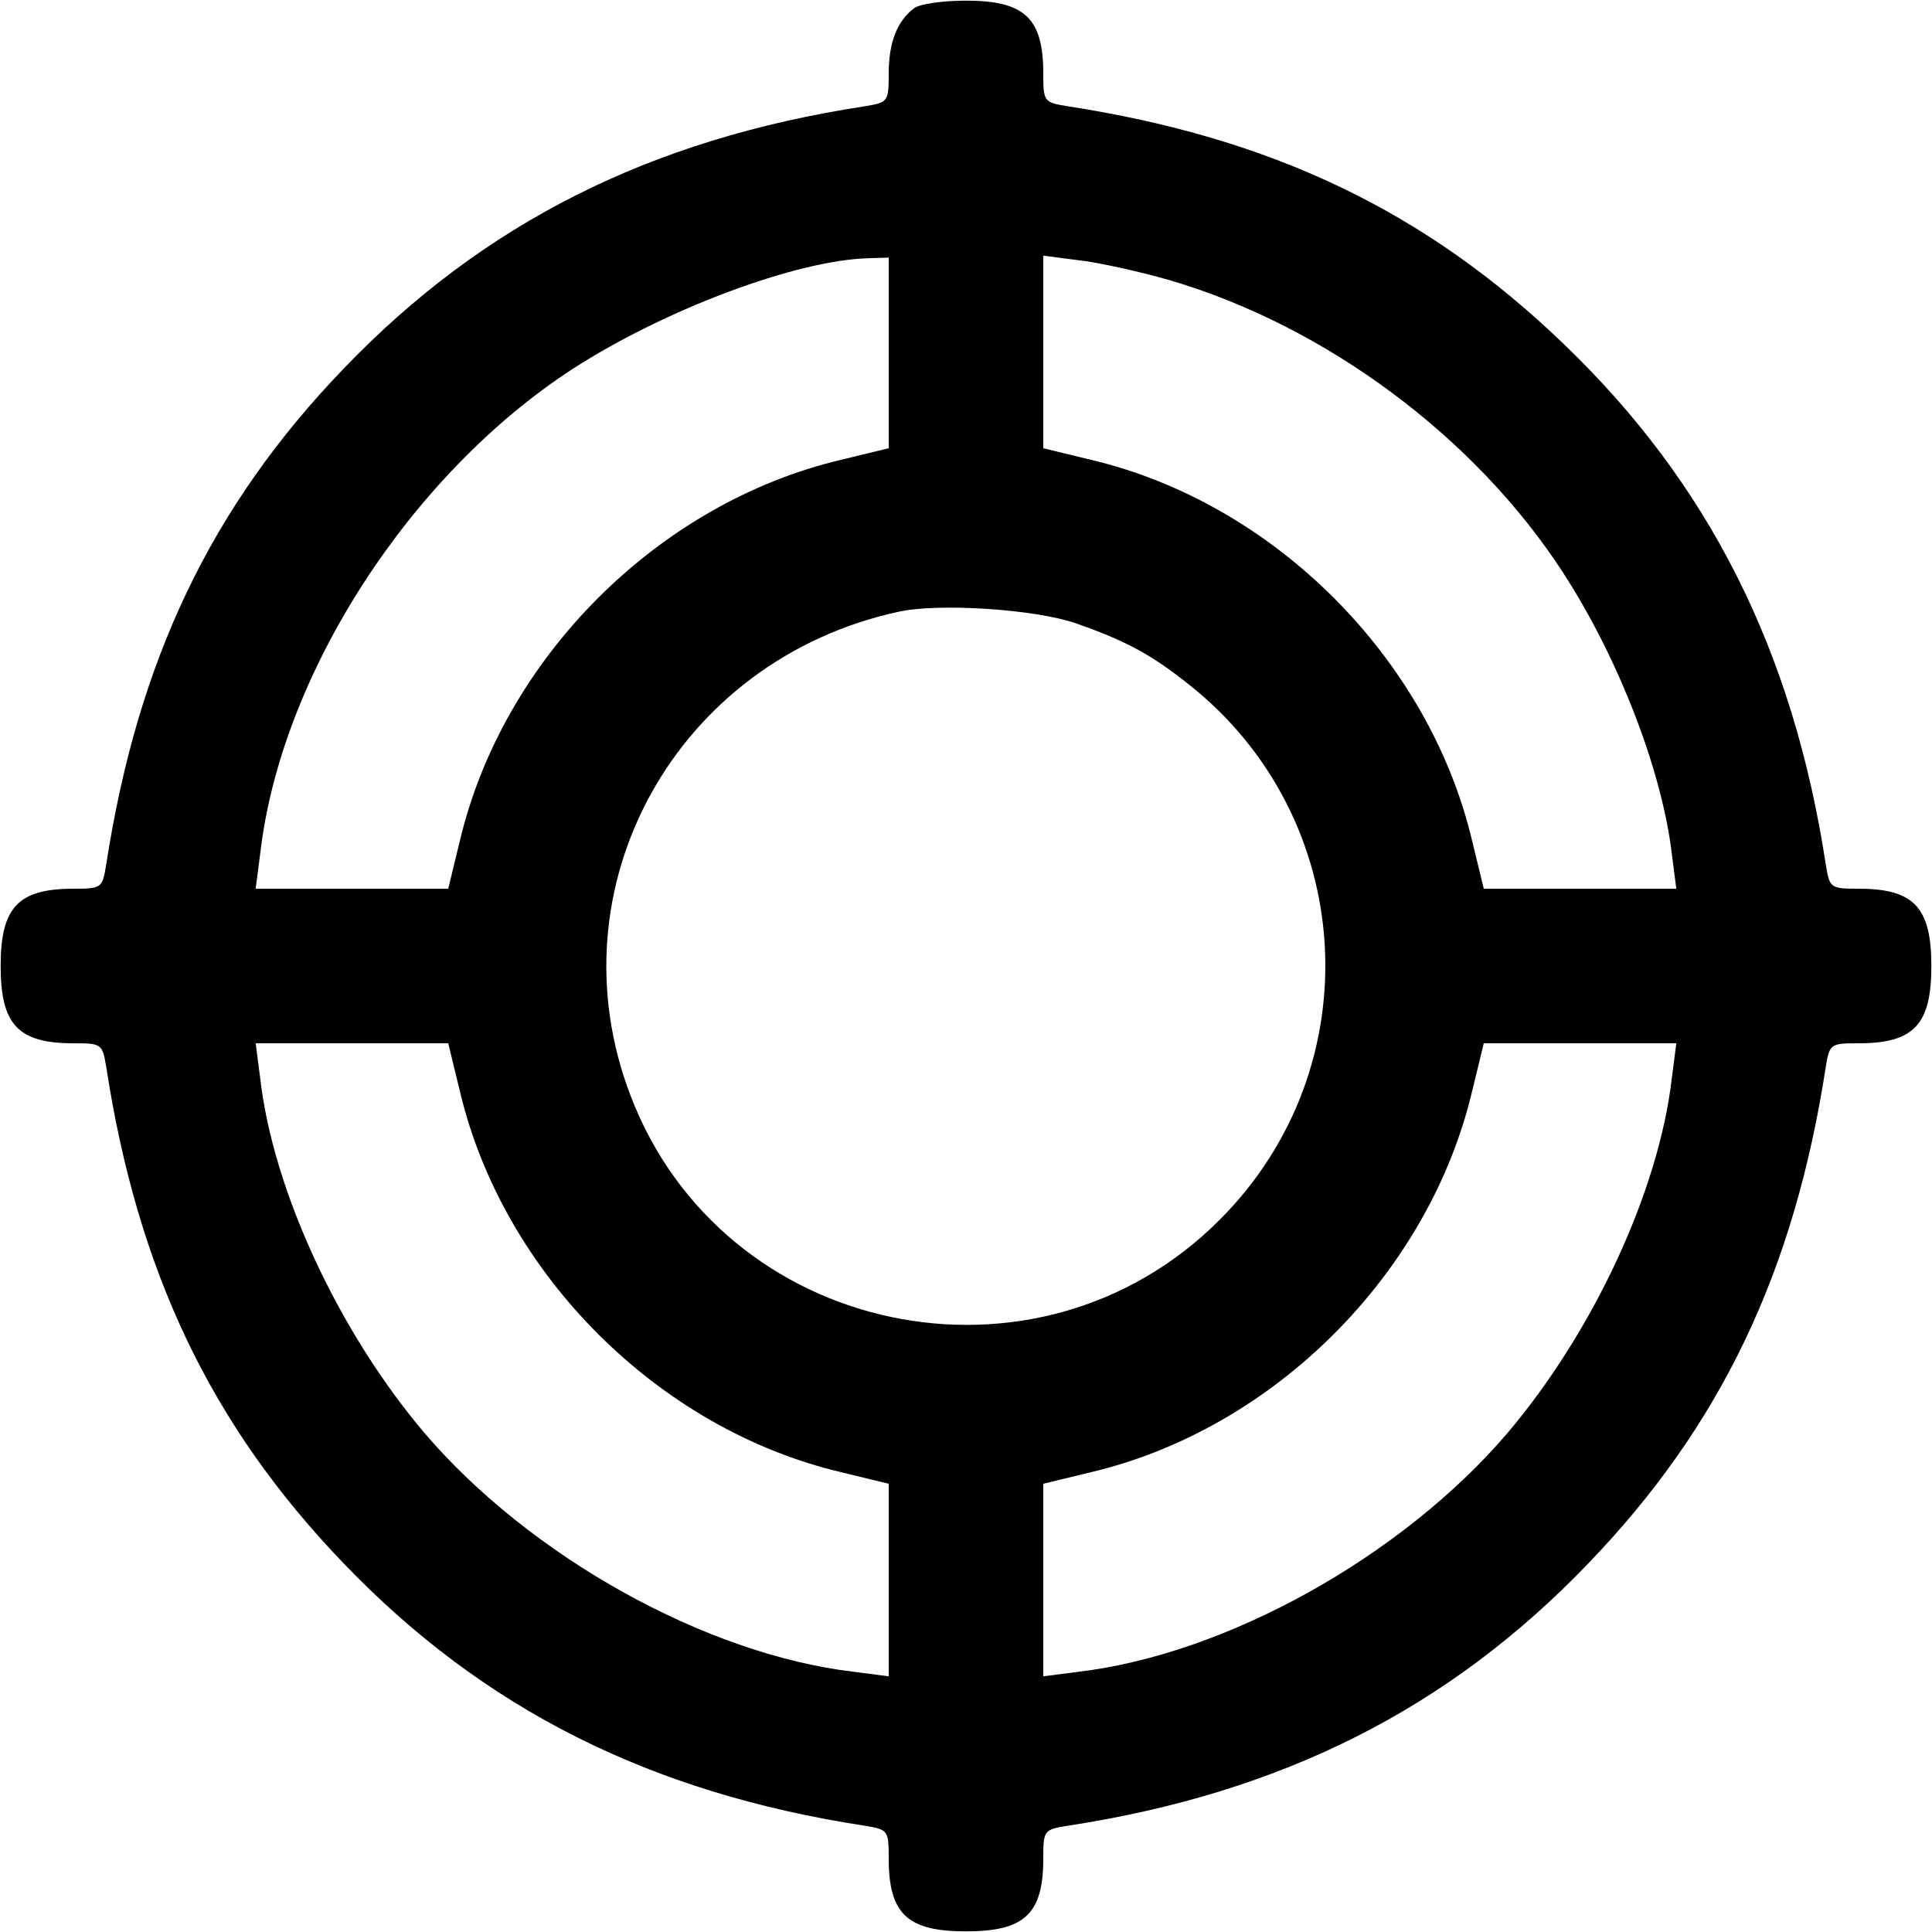 <?xml version="1.0" standalone="no"?>
<!DOCTYPE svg PUBLIC "-//W3C//DTD SVG 20010904//EN"
 "http://www.w3.org/TR/2001/REC-SVG-20010904/DTD/svg10.dtd">
<svg version="1.0" xmlns="http://www.w3.org/2000/svg"
 width="300pt" height="300pt" viewBox="0 0 300 300"
 preserveAspectRatio="xMidYMid meet">
<g transform="translate(0,300) scale(0.1,-0.1)"
fill="#000000" stroke="none">
<path d="M1419 2987 c-26 -20 -39 -53 -39 -101 0 -44 -1 -45 -37 -51 -334 -51
-593 -182 -809 -407 -206 -214 -320 -453 -369 -770 -6 -37 -7 -38 -51 -38 -86
0 -113 -29 -113 -120 0 -91 27 -120 113 -120 44 0 45 -1 51 -37 49 -318 163
-557 369 -771 216 -225 475 -356 809 -407 36 -6 37 -7 37 -51 0 -86 29 -113
120 -113 91 0 120 27 120 113 0 44 1 45 38 51 333 51 592 182 808 407 206 214
320 453 369 771 6 36 7 37 51 37 86 0 113 29 113 120 0 91 -27 120 -113 120
-44 0 -45 1 -51 38 -51 333 -182 592 -407 808 -214 206 -453 320 -770 369 -37
6 -38 7 -38 51 0 86 -29 113 -120 113 -36 0 -72 -5 -81 -12z m-39 -535 l0
-148 -74 -18 c-284 -67 -525 -308 -592 -592 l-18 -74 -149 0 -150 0 7 54 c32
279 233 589 485 753 144 93 348 169 459 172 l32 1 0 -148z m436 113 c242 -71
474 -243 611 -454 87 -134 154 -309 169 -437 l7 -54 -150 0 -149 0 -18 74
c-67 284 -308 525 -592 592 l-74 18 0 149 0 150 54 -7 c29 -3 93 -17 142 -31z
m-145 -533 c77 -27 116 -48 174 -94 263 -207 286 -595 49 -832 -284 -285 -772
-182 -915 193 -124 324 71 676 416 751 62 14 213 4 276 -18z m-957 -726 c67
-284 308 -525 592 -592 l74 -18 0 -149 0 -150 -54 7 c-230 27 -503 179 -667
371 -133 157 -235 376 -255 551 l-7 54 150 0 149 0 18 -74z m1882 20 c-20
-175 -122 -394 -255 -551 -164 -192 -437 -344 -667 -371 l-54 -7 0 150 0 149
74 18 c284 67 525 308 592 592 l18 74 149 0 150 0 -7 -54z"/>
</g>
</svg>
